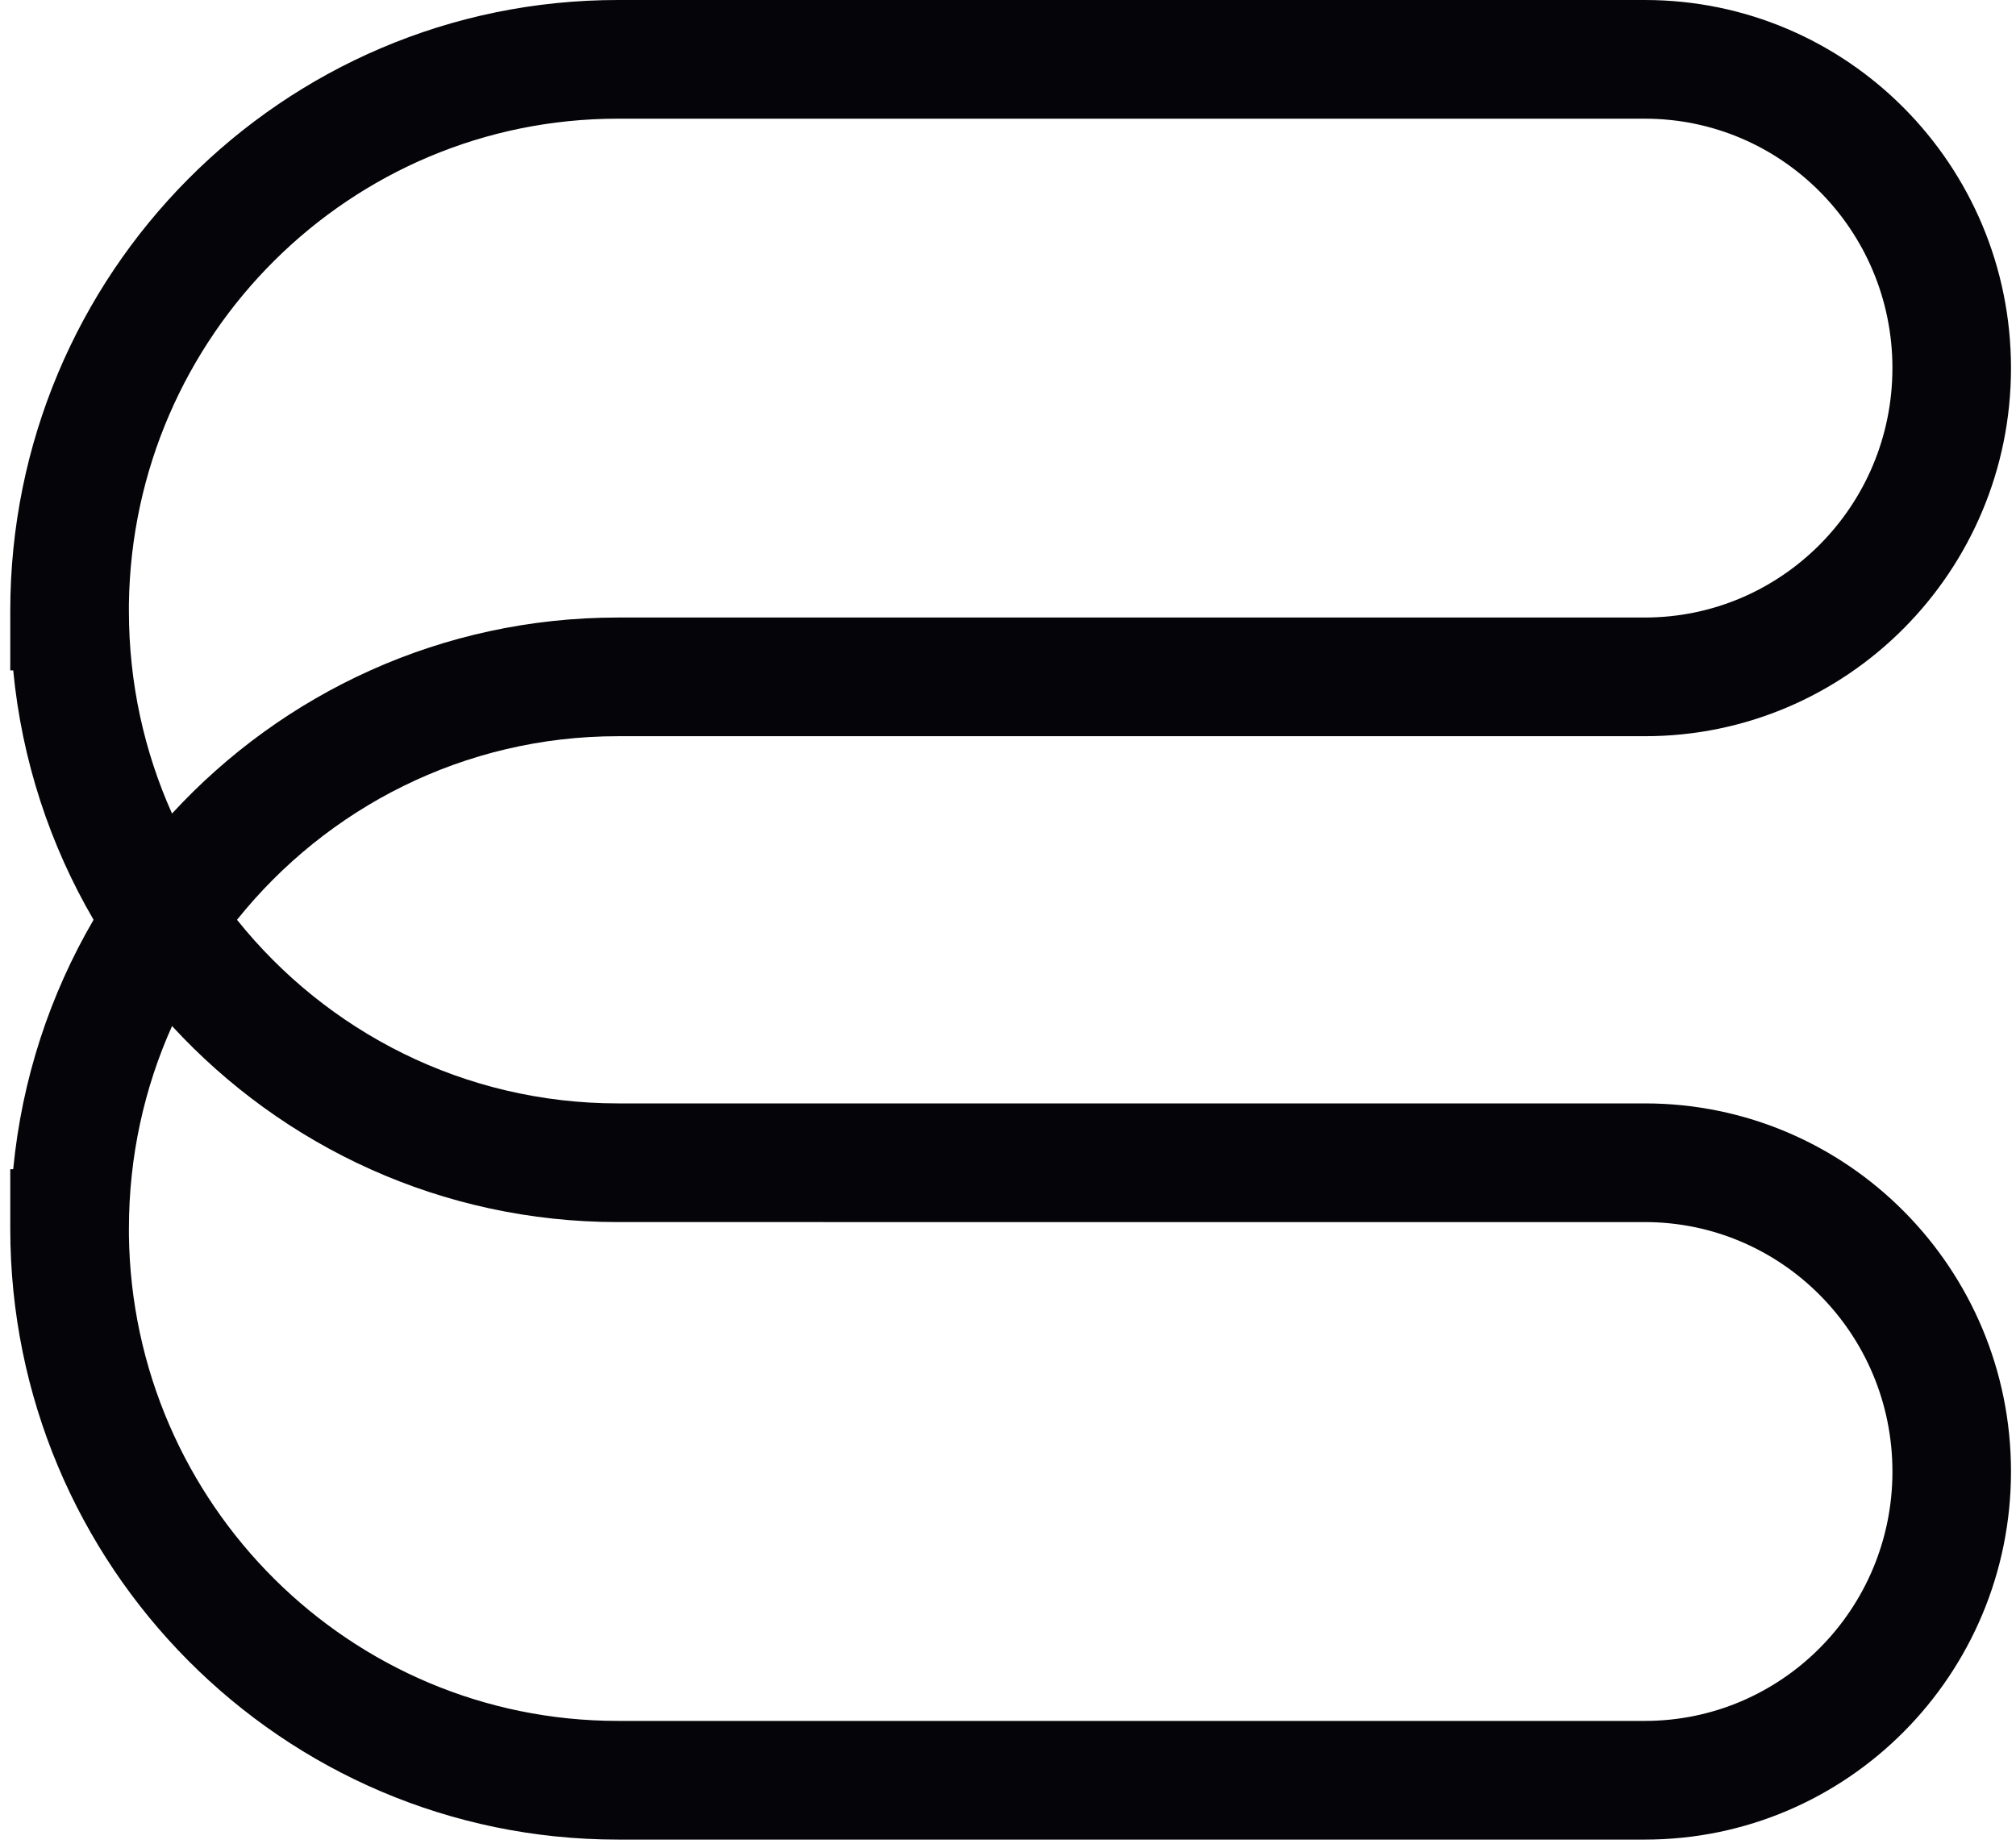 <?xml version="1.0" encoding="UTF-8"?>
<svg id="Layer_1" xmlns="http://www.w3.org/2000/svg" version="1.1" viewBox="0 0 132 121">
  <!-- Generator: Adobe Illustrator 29.7.0, SVG Export Plug-In . SVG Version: 2.1.1 Build 138)  -->
  <defs>
    <style>
      .st0 {
        fill: #050509;
      }
    </style>
  </defs>
  <path class="st0" d="M123.909,96.363c0-9.038-7.278-16.334-16.211-16.334H40.462c-11.546,0-21.933-4.946-29.197-12.838-1.814,4.043-2.824,8.533-2.824,13.261v.434c.23,17.626,14.493,31.809,32.016,31.809h67.242c8.933,0,16.211-7.294,16.211-16.332ZM123.909,24.105c0-9.038-7.278-16.333-16.211-16.333H40.456c-17.516,0-31.774,14.173-32.016,31.789v.454c0,4.729,1.01,9.217,2.824,13.261,7.264-7.892,17.651-12.837,29.197-12.837h67.236c8.933,0,16.211-7.295,16.211-16.334ZM131.672,24.105c0,13.293-10.716,24.106-23.974,24.106H40.462c-10.074,0-19.07,4.689-24.943,12.023,5.873,7.335,14.869,12.023,24.943,12.023h67.236c13.258,0,23.974,10.812,23.974,24.106s-10.716,24.104-23.974,24.104H40.456C18.465,120.467.672,102.533.672,80.452v-3.886h.193c.567-5.914,2.415-11.453,5.261-16.333-2.847-4.88-4.694-10.419-5.261-16.333h-.193v-3.886C.672,17.934,18.465,0,40.456,0h67.242c13.258,0,23.974,10.812,23.974,24.105Z"/>
</svg>